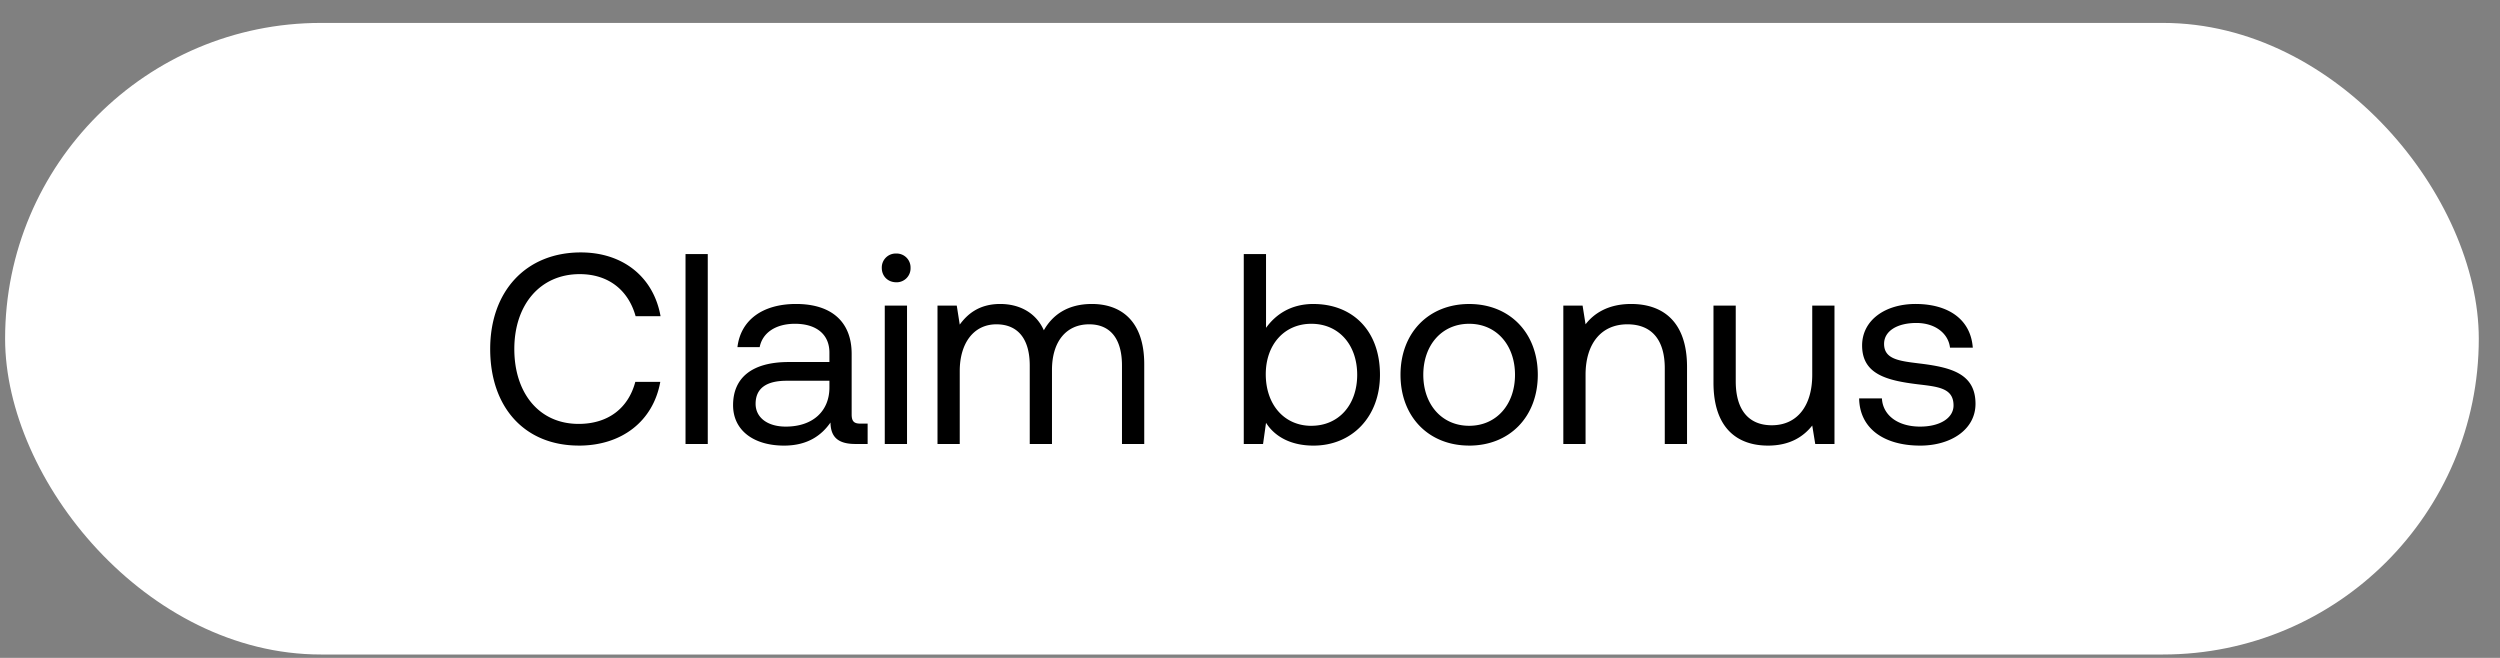 <svg width="95" height="25" viewBox="0 0 95 25" fill="none" xmlns="http://www.w3.org/2000/svg"><rect x="0" y="0" width="95" height="25" fill="#808080" stroke="none"/><rect x=".194" y=".871" width="94" height="24" rx="12" fill="#fff"/><path d="M21.998 16.933c1.629 0 2.825-.928 3.093-2.423h-.949c-.268 1.01-1.041 1.598-2.154 1.598-1.516 0-2.444-1.186-2.444-2.845 0-1.67.97-2.846 2.485-2.846 1.082 0 1.845.598 2.124 1.598h.948c-.268-1.495-1.433-2.423-3.031-2.423-2.093 0-3.443 1.485-3.443 3.67 0 2.207 1.299 3.67 3.37 3.67zm4.052-.062h.845V9.654h-.845v7.217zm6.653-.773c-.237 0-.34-.072-.34-.35v-2.3c0-1.227-.773-1.897-2.113-1.897-1.268 0-2.104.608-2.227 1.64h.845c.103-.537.598-.887 1.34-.887.825 0 1.31.412 1.31 1.093v.36H29.97c-1.381 0-2.113.588-2.113 1.64 0 .958.783 1.536 1.938 1.536.907 0 1.433-.402 1.763-.877.01.516.247.815.948.815h.464v-.773h-.268zm-1.185-1.371c0 .876-.609 1.484-1.66 1.484-.701 0-1.145-.35-1.145-.866 0-.598.423-.876 1.176-.876h1.629v.258zm2.536-4a.53.53 0 00.547-.547.53.53 0 00-.547-.546.53.53 0 00-.546.546c0 .32.237.546.546.546zm-.433 6.144h.846v-5.258h-.846v5.258zm7.87-5.32c-.938 0-1.505.433-1.825 1-.299-.67-.928-1-1.66-1-.814 0-1.257.402-1.536.784l-.113-.722h-.732v5.258h.845v-2.773c0-1.052.526-1.774 1.392-1.774.804 0 1.268.537 1.268 1.568v2.979h.845v-2.815c0-1.072.537-1.732 1.413-1.732.794 0 1.247.537 1.247 1.568v2.979h.846V13.84c0-1.66-.897-2.289-1.99-2.289zm8.422 0c-.887 0-1.454.423-1.804.907V9.654h-.846v7.217h.733l.113-.804c.32.505.917.866 1.804.866 1.454 0 2.526-1.083 2.526-2.691 0-1.711-1.072-2.69-2.526-2.69zm-.082 4.63c-1.031 0-1.732-.805-1.732-1.96 0-1.123.7-1.917 1.732-1.917 1.04 0 1.742.794 1.742 1.938s-.701 1.938-1.742 1.938zm5.997.752c1.536 0 2.608-1.093 2.608-2.691 0-1.598-1.072-2.69-2.608-2.69s-2.609 1.092-2.609 2.69c0 1.598 1.073 2.69 2.609 2.69zm0-.753c-1.042 0-1.743-.814-1.743-1.938s.701-1.938 1.743-1.938c1.041 0 1.742.814 1.742 1.938s-.701 1.938-1.742 1.938zm6.155-4.629c-.887 0-1.423.371-1.732.773l-.113-.711h-.732v5.258h.845v-2.629c0-1.186.598-1.918 1.588-1.918.917 0 1.422.578 1.422 1.67v2.877h.846v-2.928c0-1.742-.938-2.392-2.124-2.392zm6.882 2.691c0 1.186-.577 1.918-1.536 1.918-.876 0-1.371-.578-1.371-1.67v-2.877h-.846v2.928c0 1.742.918 2.392 2.073 2.392.866 0 1.37-.371 1.68-.763l.114.701h.731v-5.258h-.845v2.629zm1.782.897c.02 1.155.958 1.794 2.32 1.794 1.164 0 2.102-.608 2.102-1.588 0-1.165-.959-1.392-2.154-1.536-.763-.093-1.32-.165-1.32-.742 0-.485.495-.794 1.227-.794.721 0 1.216.402 1.278.938h.866c-.082-1.093-.948-1.65-2.144-1.66-1.186-.01-2.062.619-2.062 1.578 0 1.092.938 1.33 2.113 1.474.784.093 1.361.144 1.361.804 0 .485-.526.804-1.268.804-.876 0-1.423-.453-1.453-1.072h-.867z" fill="#000"/></svg>